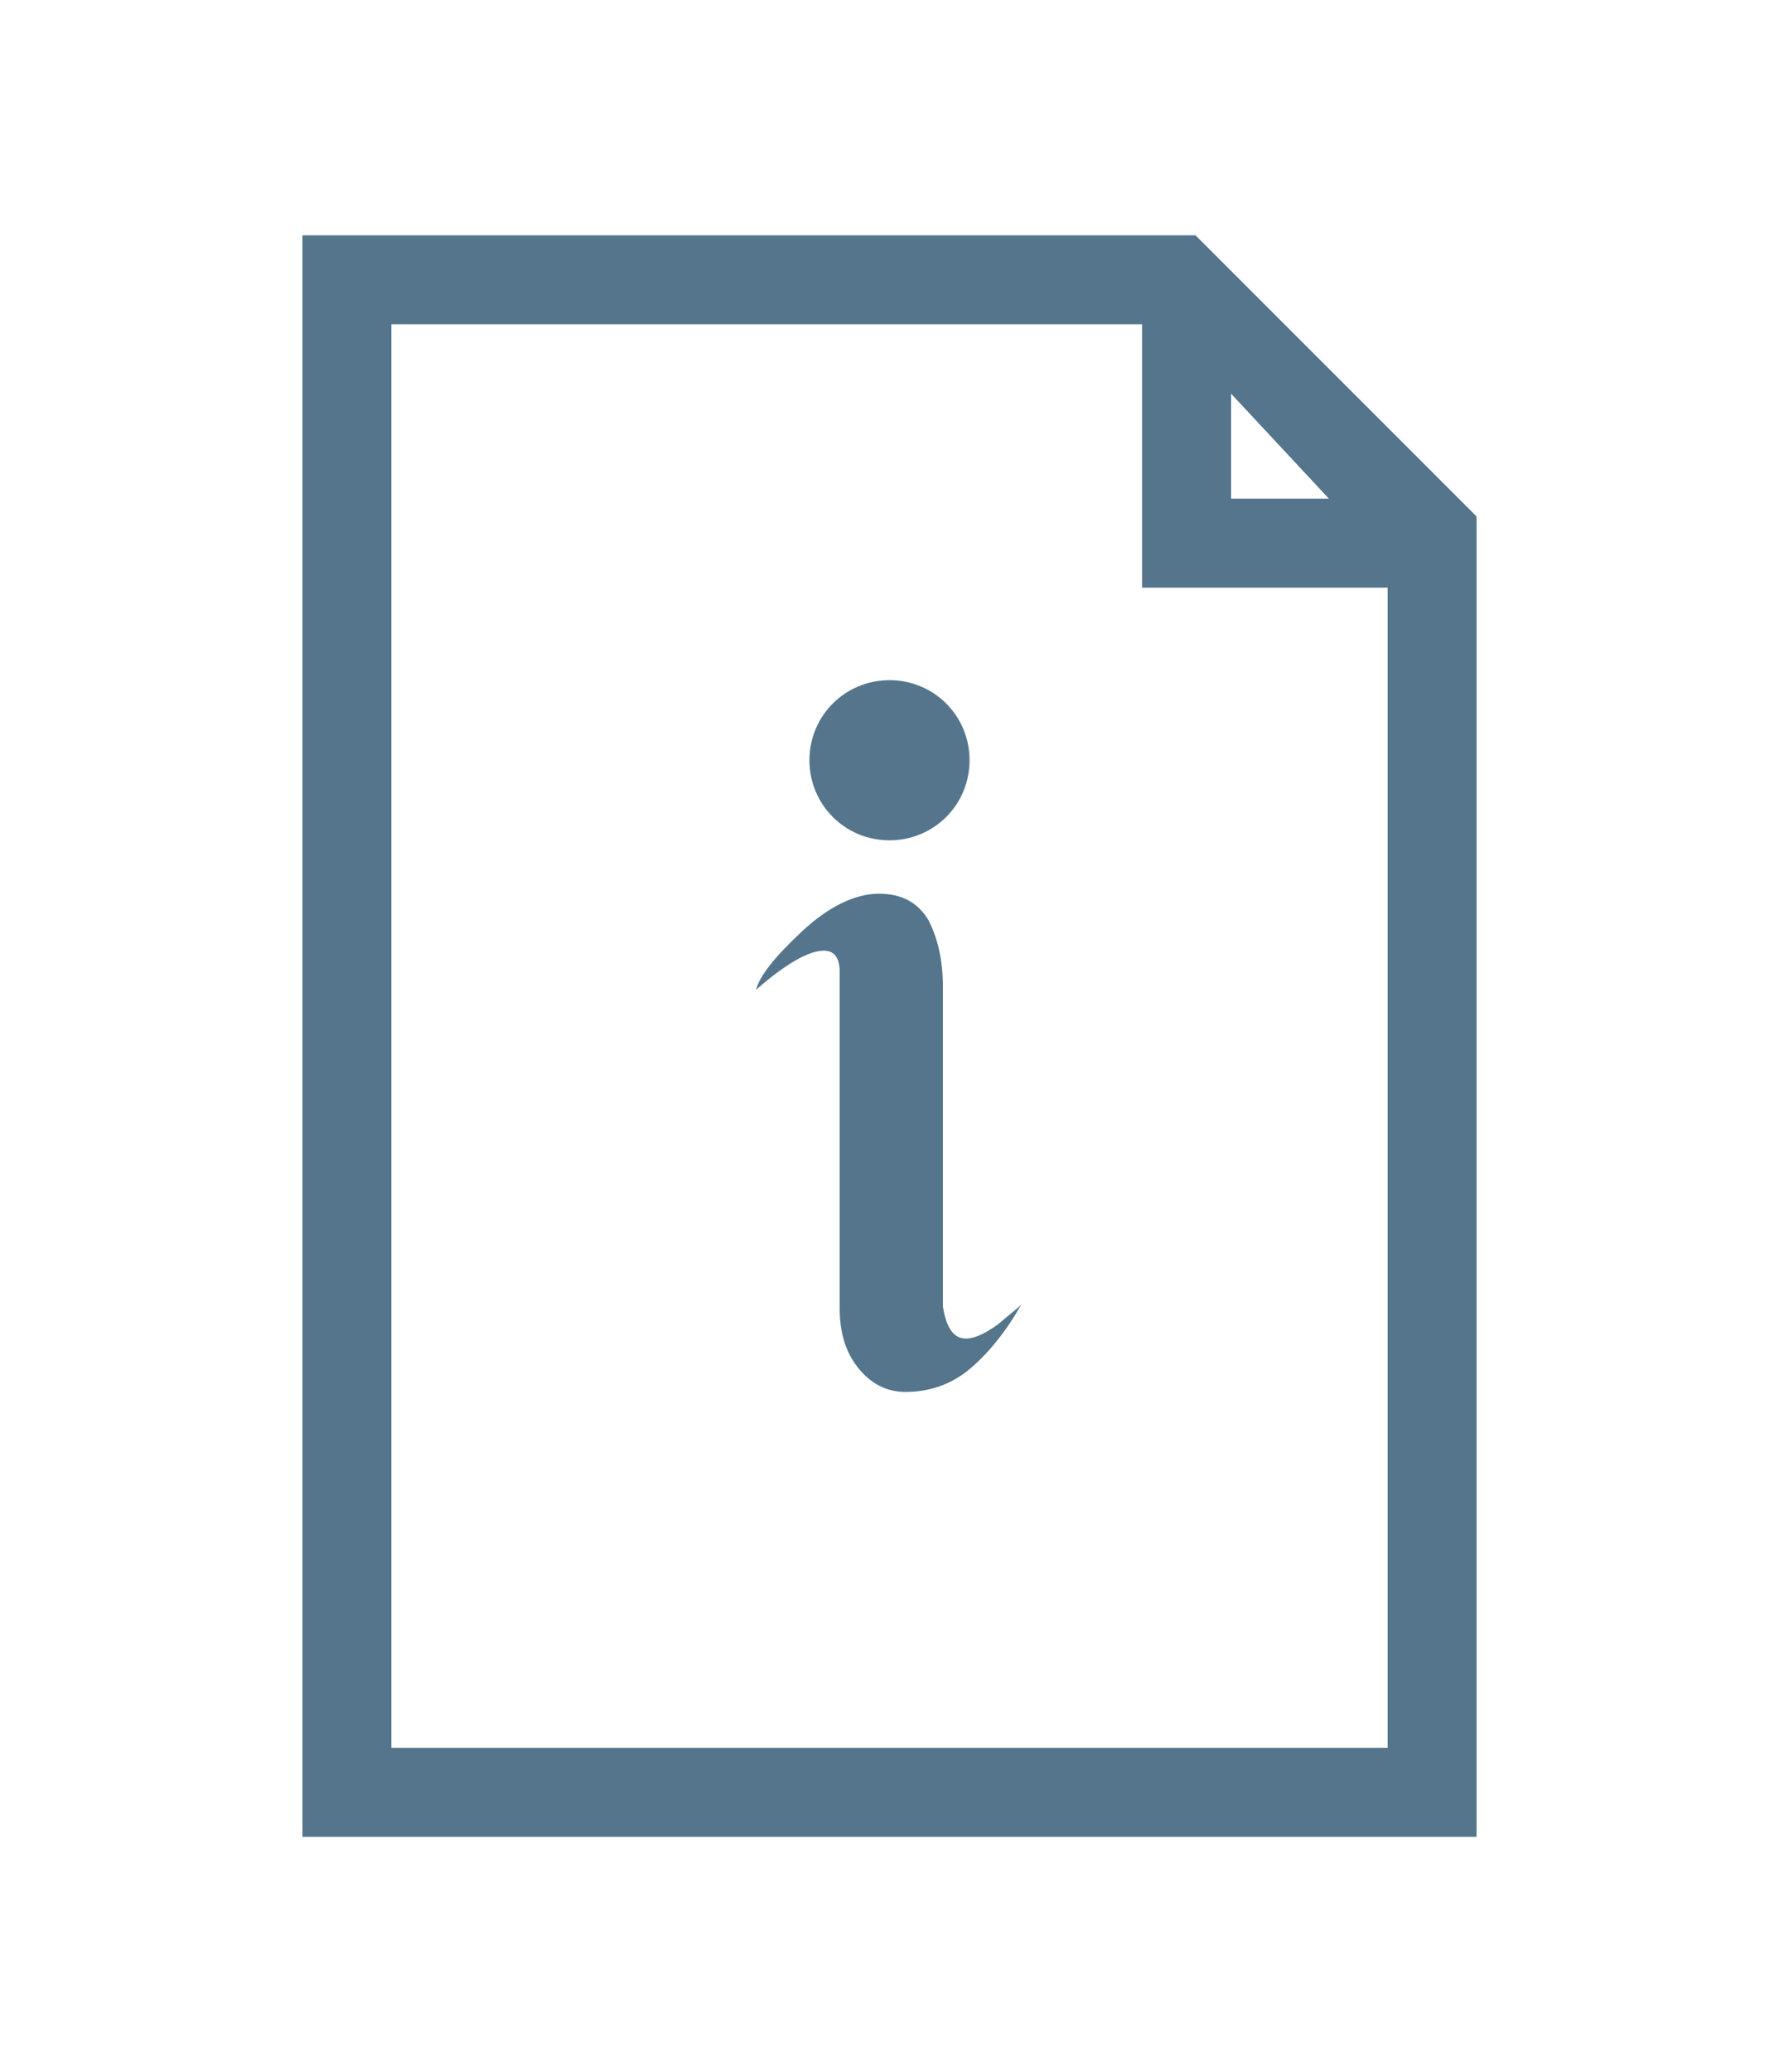 <svg height='36.053px' width='30.961px'  fill="#54758b" xmlns="http://www.w3.org/2000/svg" xmlns:xlink="http://www.w3.org/1999/xlink" version="1.1" x="0px" y="0px" viewBox="0 0 100 100" style="enable-background:new 0 0 100 100;" xml:space="preserve"><path d="M54.4,68.8c-1,0.8-2.2,1.2-3.5,1.2c-1.1,0-2-0.5-2.7-1.4c-0.7-0.9-1-2-1-3.3V46.4c0-0.8-0.3-1.2-0.9-1.2  c-0.8,0-2.1,0.7-3.8,2.2c0.2-0.8,1.1-1.9,2.6-3.3c1.5-1.4,3-2.1,4.3-2.1c1.3,0,2.2,0.5,2.8,1.5c0.5,1,0.8,2.2,0.8,3.7v18  c0.2,1.2,0.6,1.8,1.3,1.8c0.5,0,1.1-0.3,1.8-0.8c0.7-0.6,1.1-0.9,1.3-1.1C56.5,66.7,55.4,68,54.4,68.8z M50,30c-2.5,0-4.5,2-4.5,4.5  c0,2.5,2,4.5,4.5,4.5s4.5-2,4.5-4.5C54.5,32,52.5,30,50,30z M83,20.8V95H17V5h50.2L83,20.8z M78,24.8H64.2V10H22v80h56V24.8z   M69.2,13.9v5.9h5.5L69.2,13.9z"></path></svg>